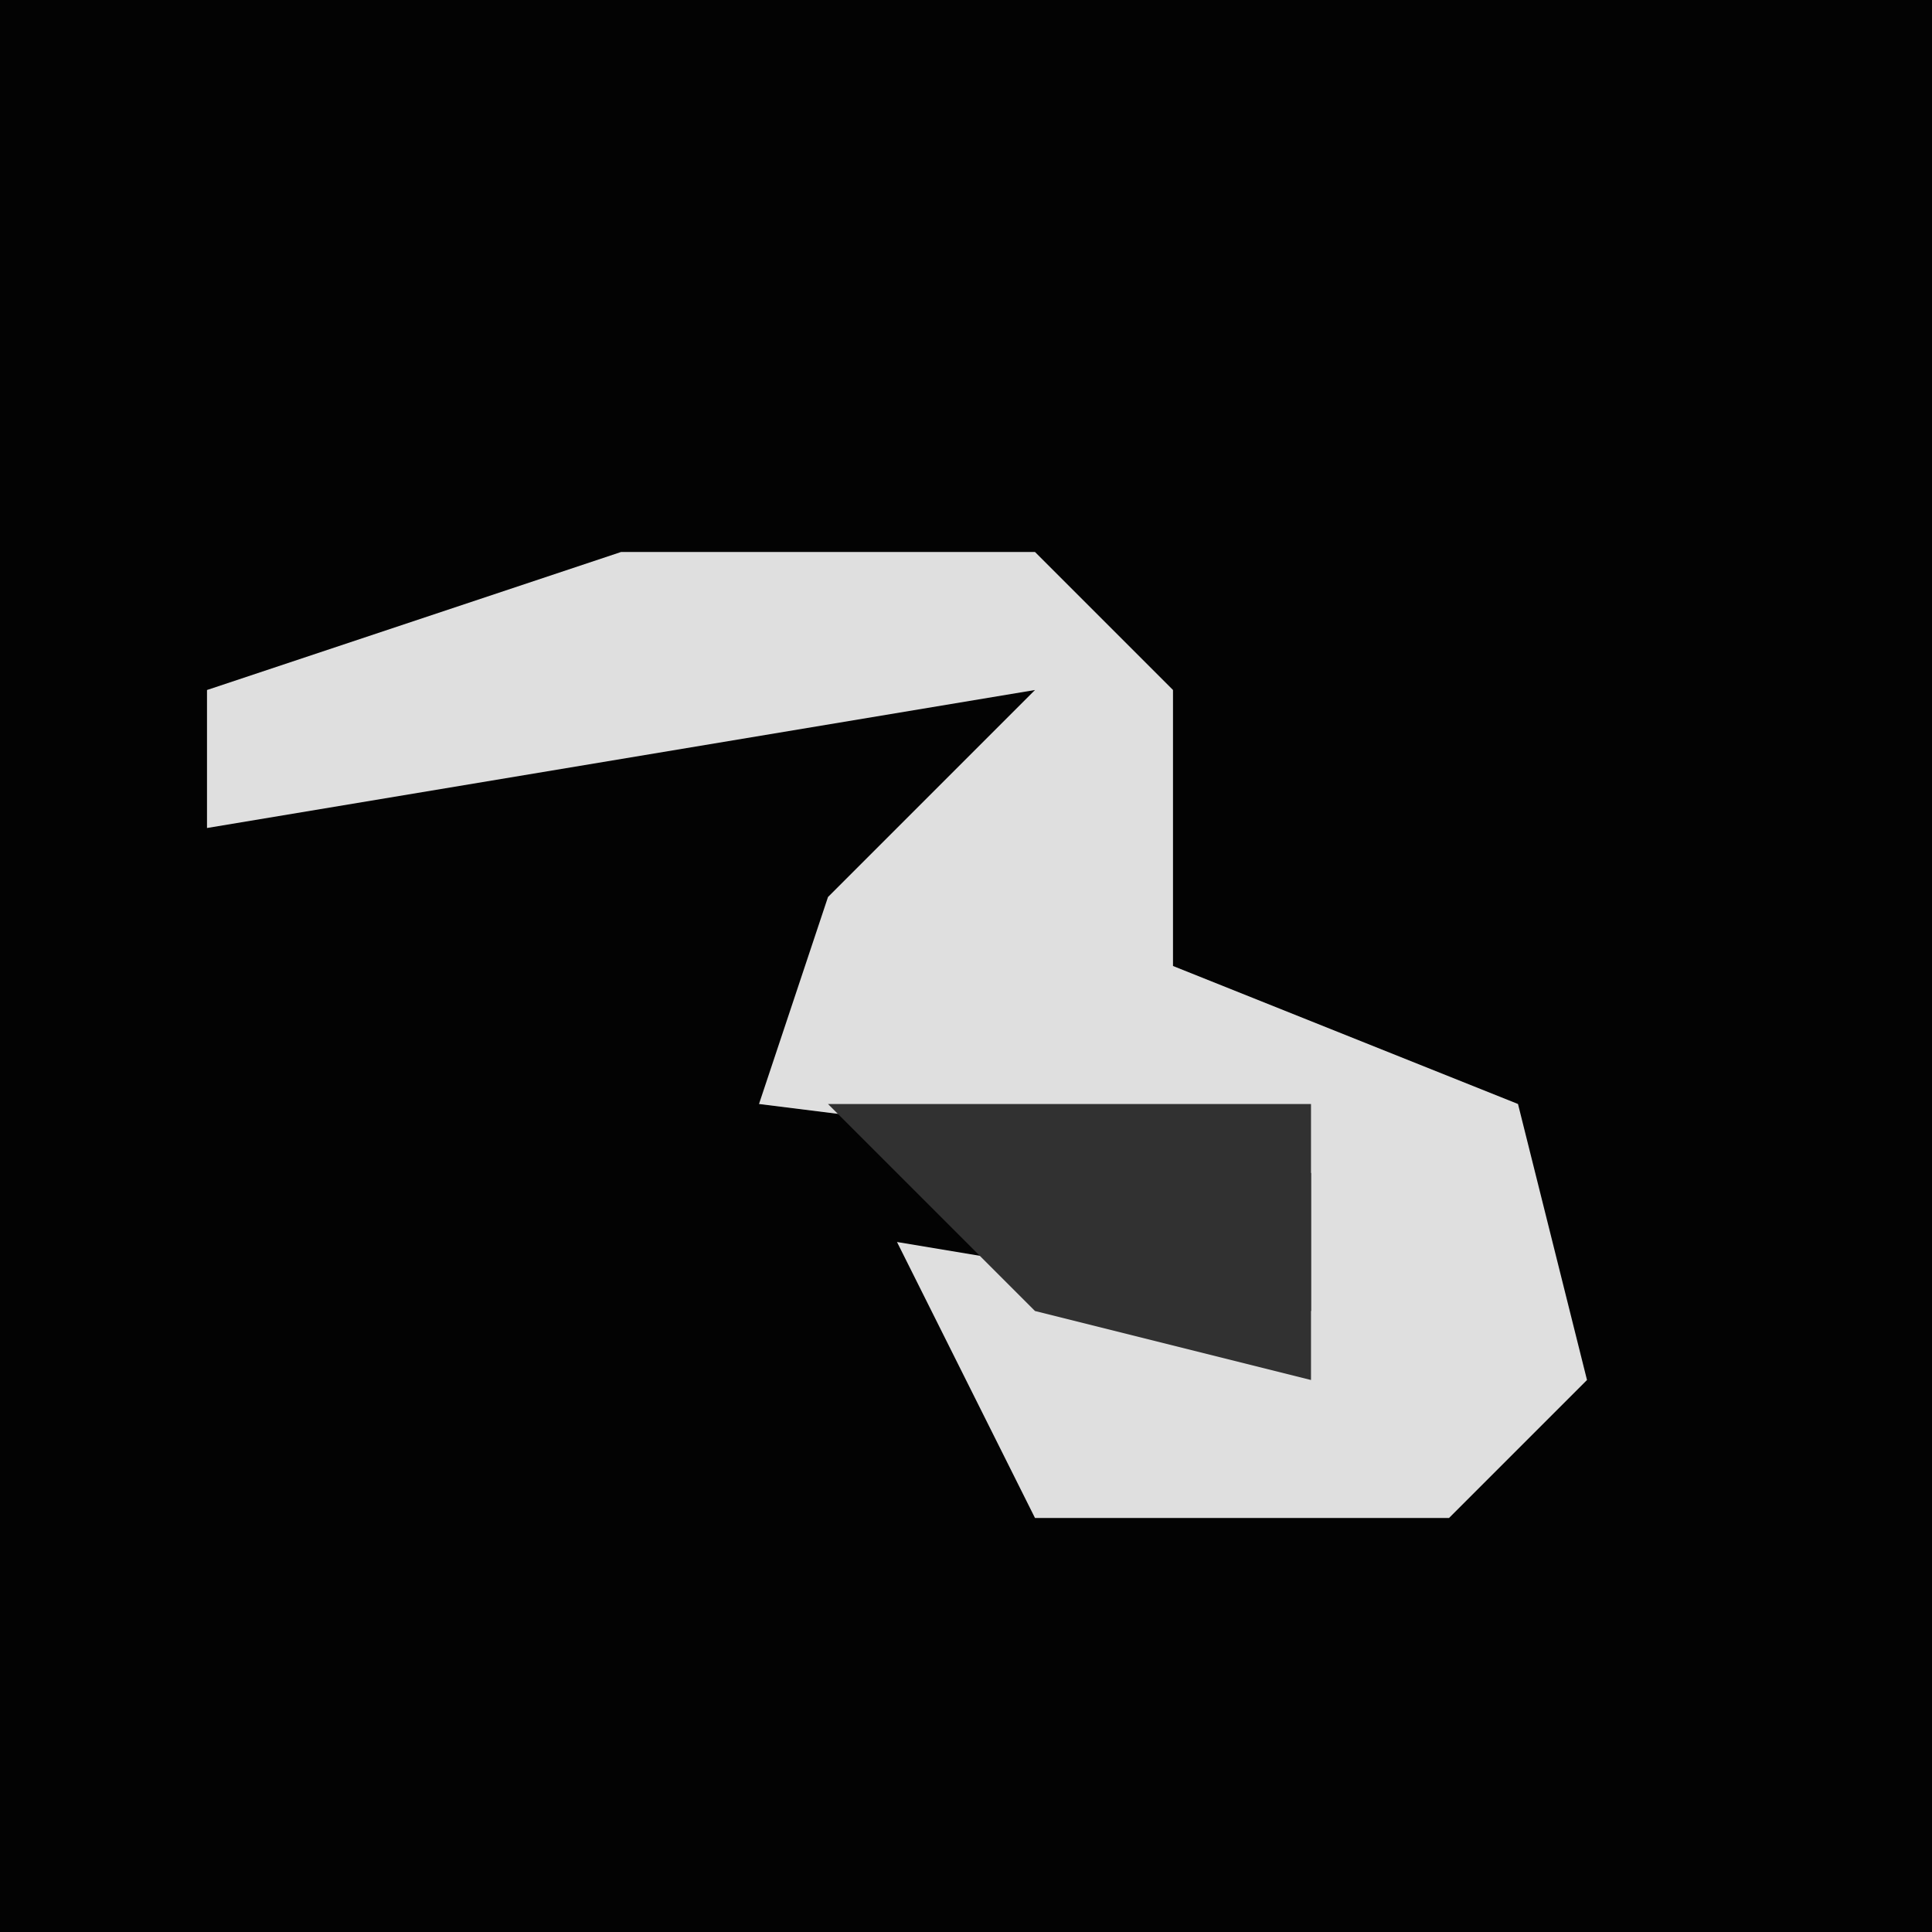<?xml version="1.0" encoding="UTF-8"?>
<svg version="1.1" xmlns="http://www.w3.org/2000/svg" width="28" height="28">
<path d="M0,0 L28,0 L28,28 L0,28 Z " fill="#030303" transform="translate(0,0)"/>
<path d="M0,0 L6,0 L8,2 L8,6 L13,8 L14,12 L12,14 L6,14 L4,10 L10,11 L10,9 L2,8 L3,5 L6,2 L-6,4 L-6,2 Z " fill="#DFDFDF" transform="translate(9,8)"/>
<path d="M0,0 L7,0 L7,4 L3,3 Z " fill="#313131" transform="translate(12,16)"/>
</svg>

